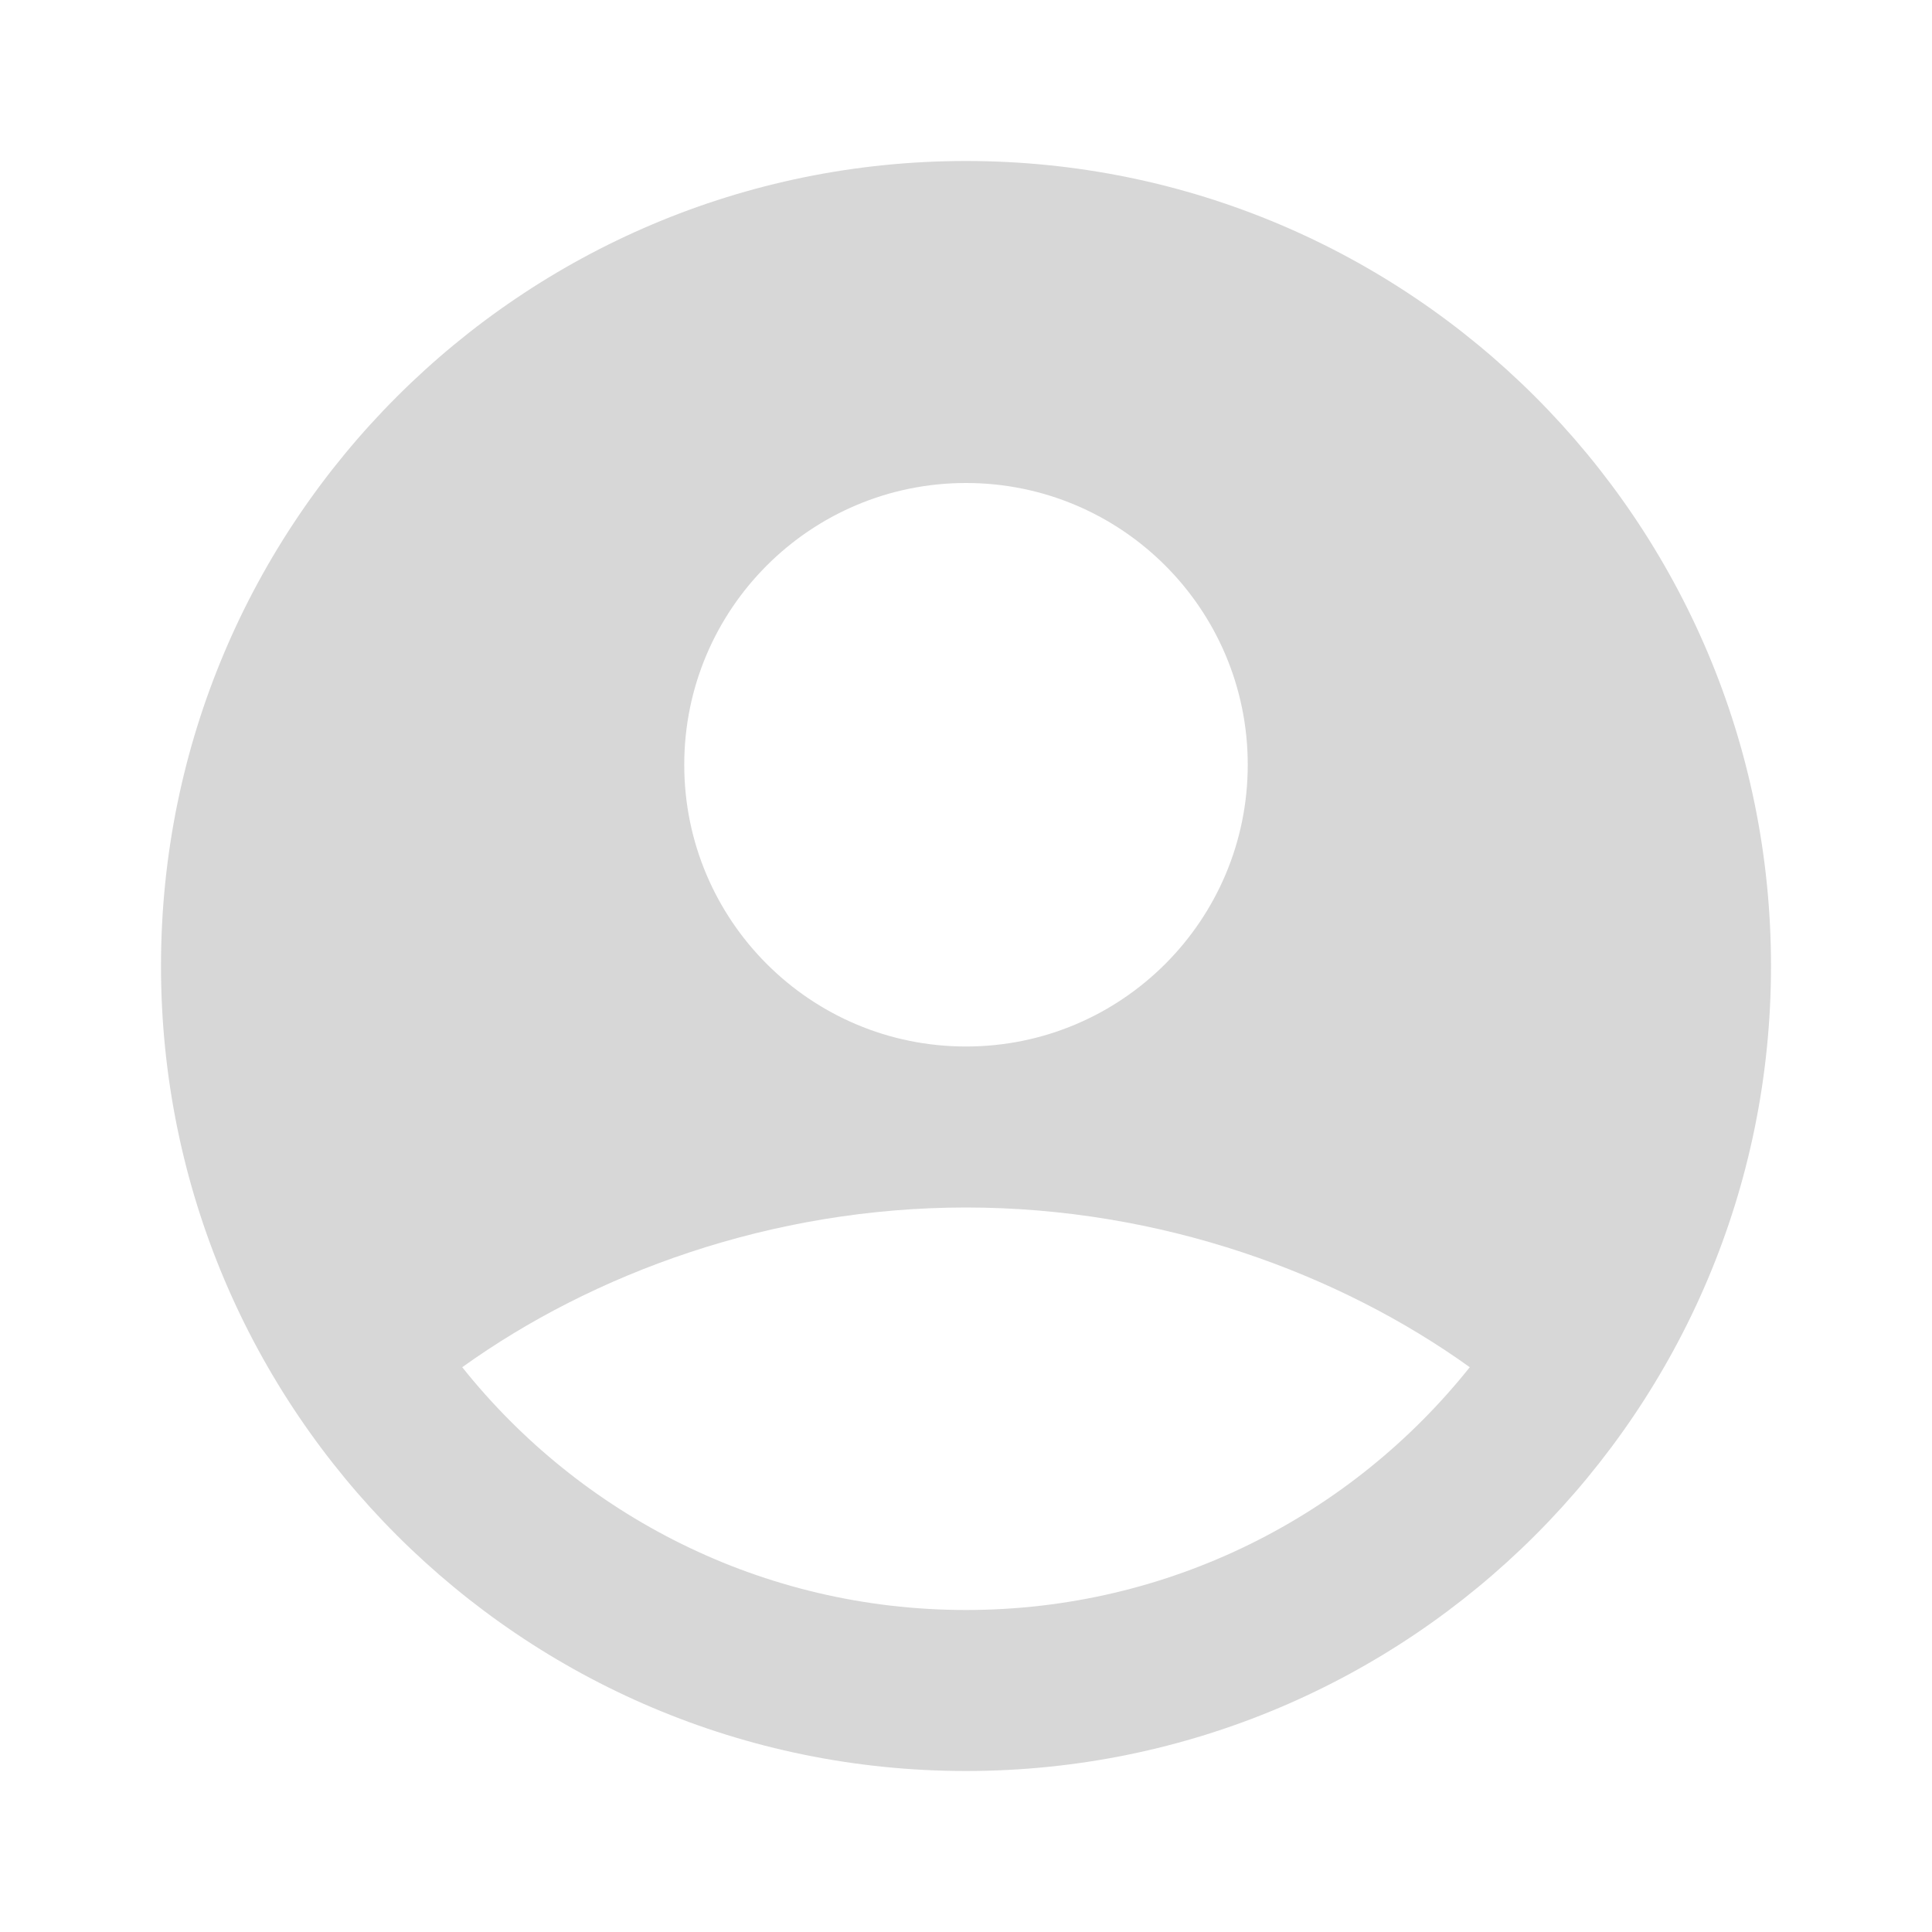 <svg width="24" height="24" viewBox="0 0 24 24" fill="none" xmlns="http://www.w3.org/2000/svg">
    <path fill-rule="evenodd" clip-rule="evenodd"
        d="M12 2C6.477 2 2 6.477 2 12C2 17.523 6.477 22 12 22C17.523 22 22 17.523 22 12C22 6.477 17.523 2 12 2ZM8.5 9.5C8.5 7.567 10.067 6 12 6C13.933 6 15.5 7.567 15.5 9.5C15.5 11.433 13.933 13 12 13C10.067 13 8.5 11.433 8.5 9.5ZM18.258 16.984C16.792 18.822 14.534 20 12 20C9.466 20 7.208 18.822 5.742 16.984C7.363 15.821 9.575 15 12 15C14.425 15 16.637 15.821 18.258 16.984Z"
        fill="#D7D7D7" />
</svg>
